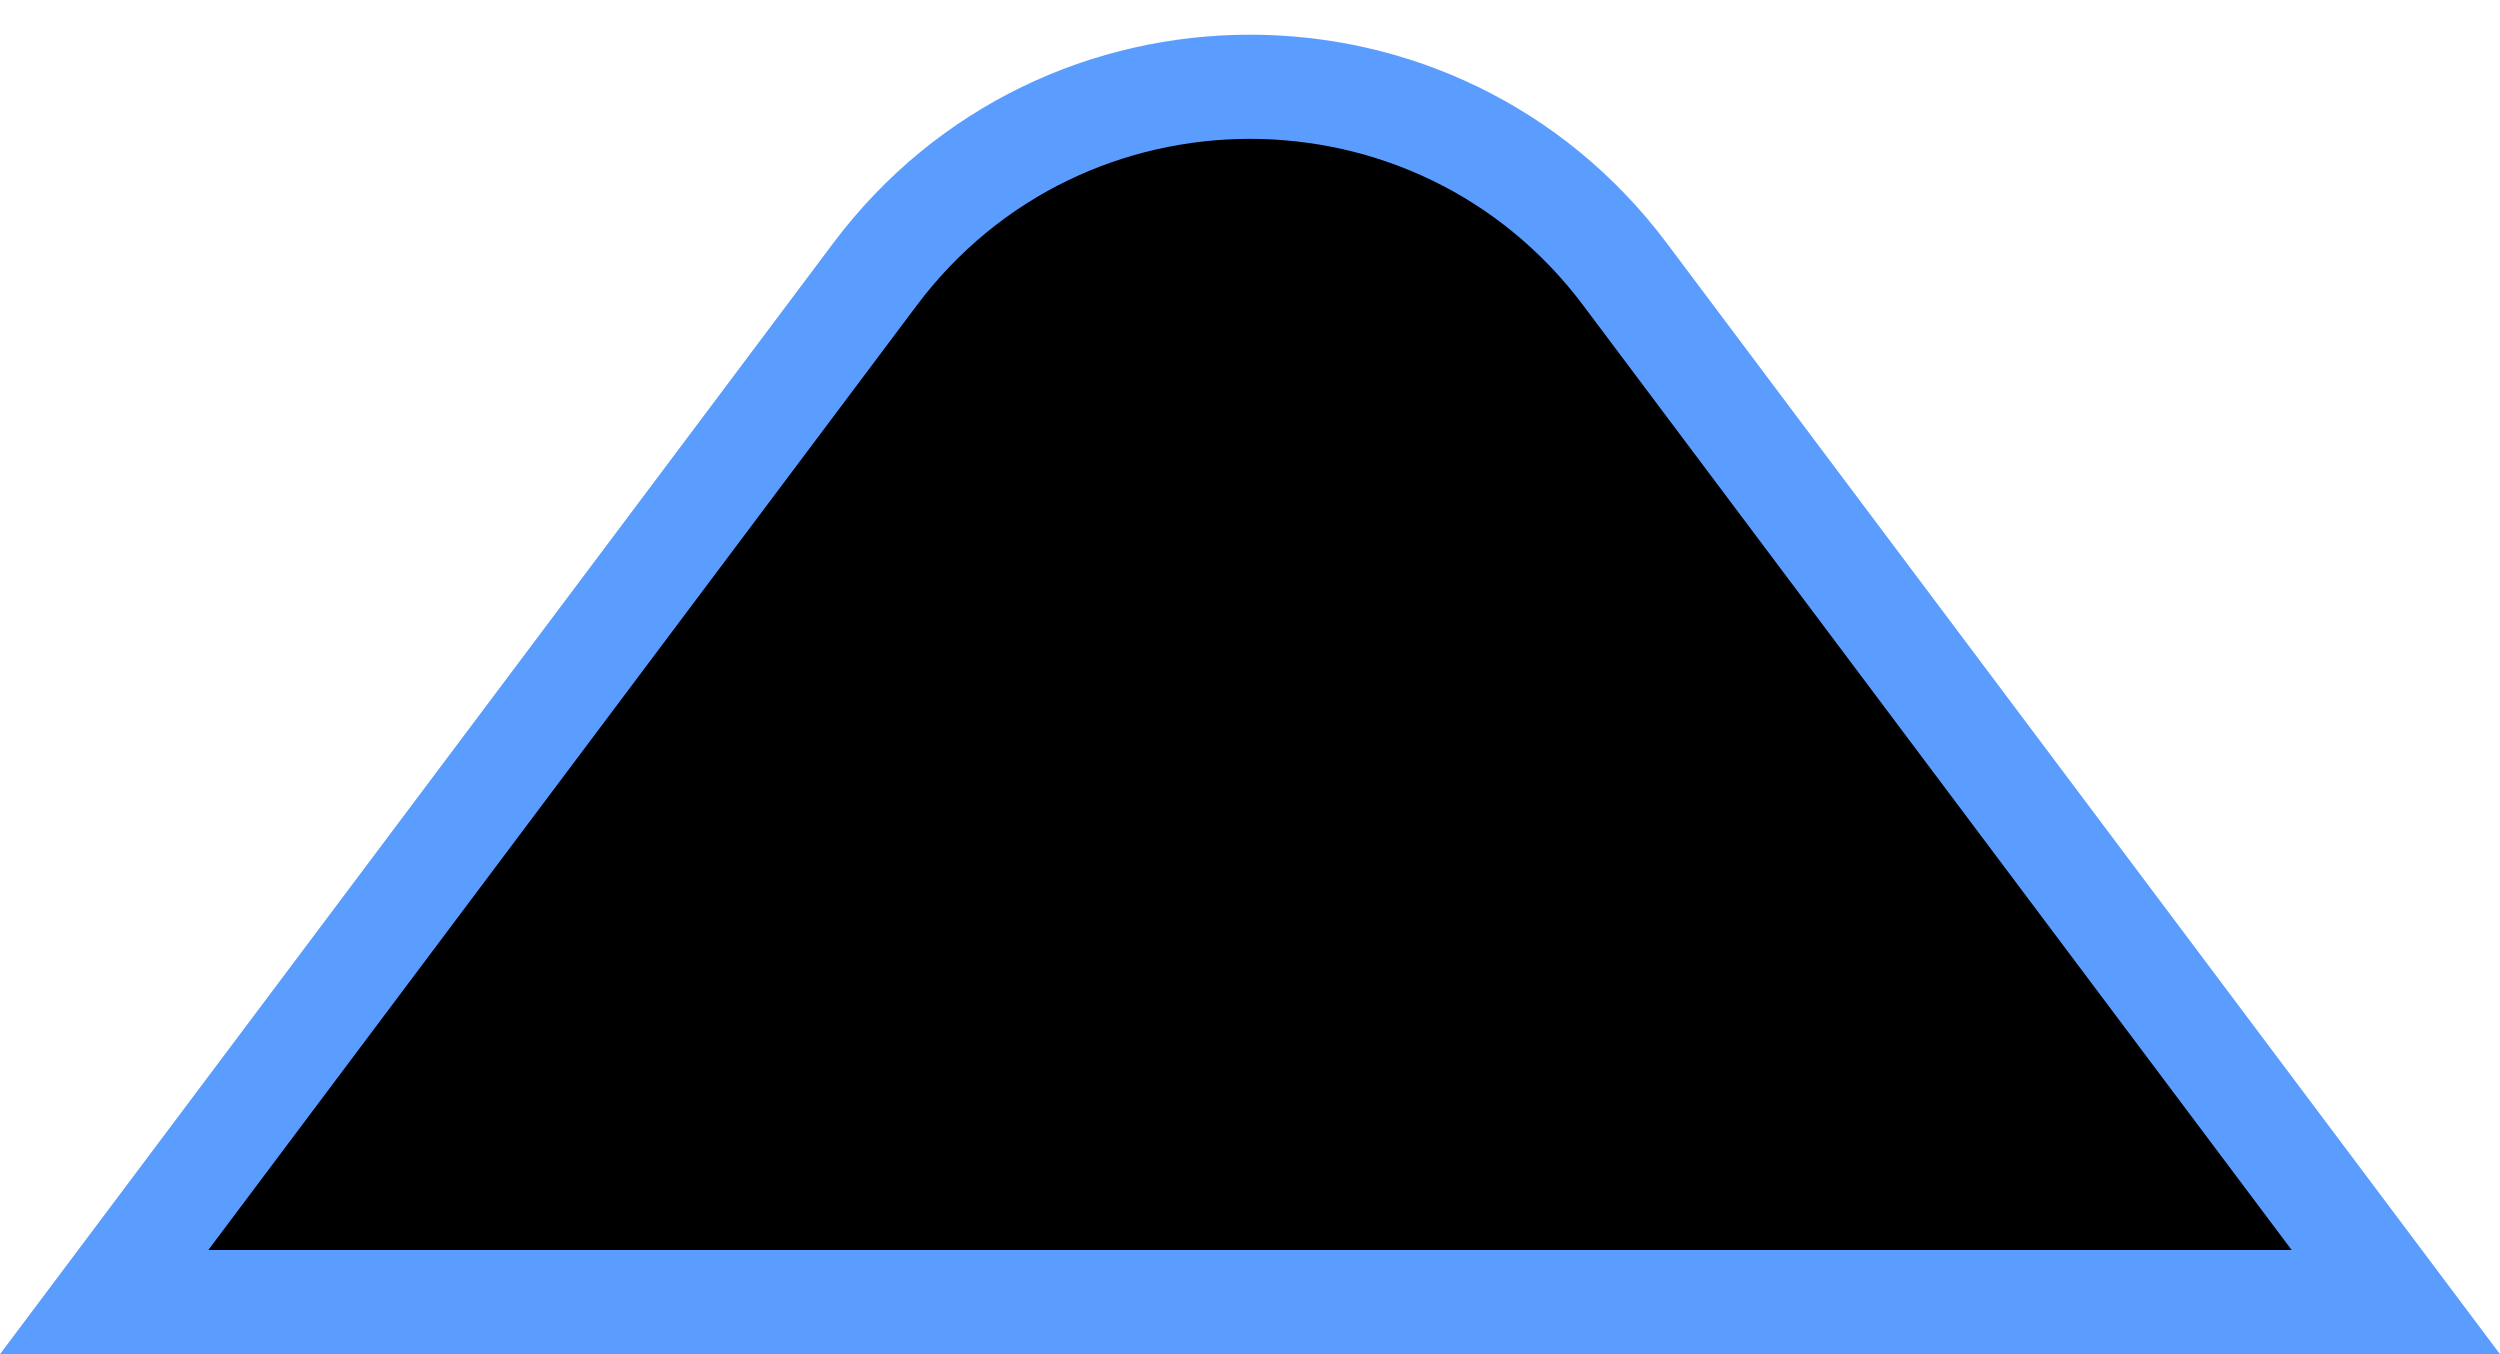 <svg width="24" height="13" viewBox="0 0 24 13" fill="none" xmlns="http://www.w3.org/2000/svg">
<path d="M15.6 2.633L23 12.5H1L8.4 2.633C10.2 0.233 13.8 0.233 15.6 2.633Z" fill="black" stroke="#5B9DFF"/>
</svg>
